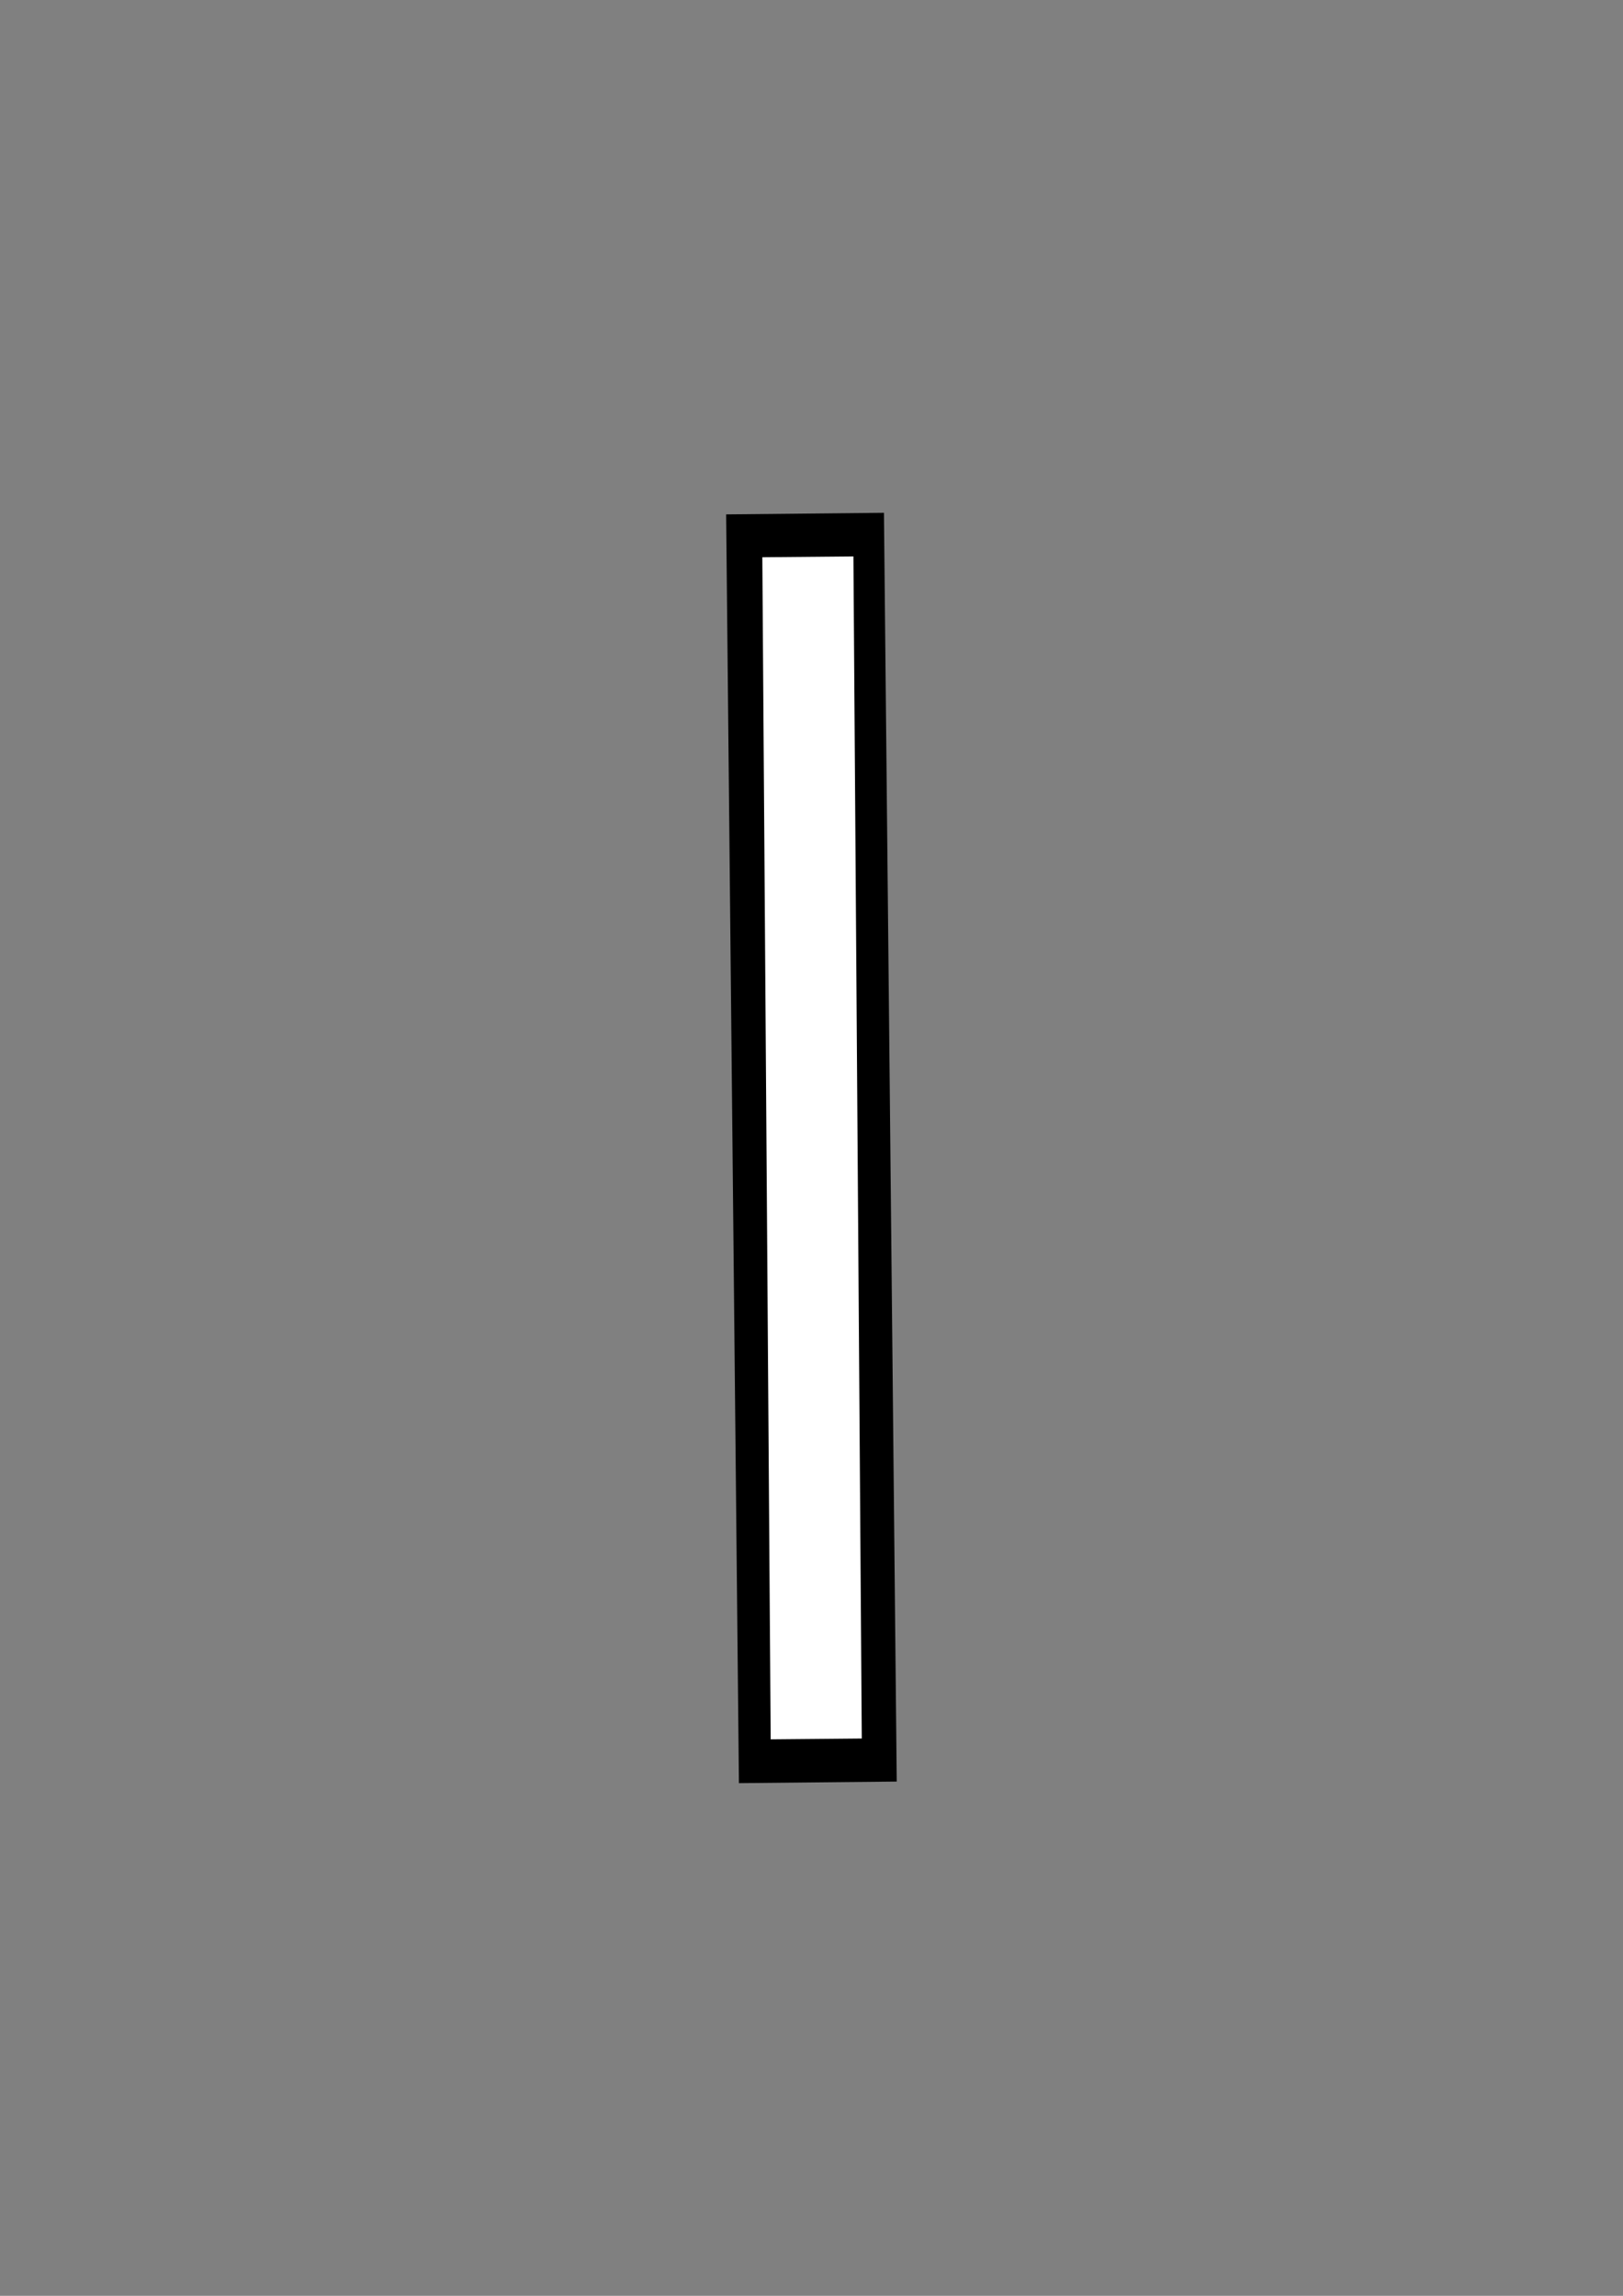 <?xml version="1.0" encoding="UTF-8" standalone="no"?>
<!-- Created with Inkscape (http://www.inkscape.org/) -->

<svg
   width="210mm"
   height="297mm"
   viewBox="0 0 210 297"
   version="1.1"
   id="svg2663"
   xmlns="http://www.w3.org/2000/svg"
   xmlns:svg="http://www.w3.org/2000/svg">
  <rect x="0" y="0" width="210" height="297" fill="#808080" stroke="none"/>
  <defs
     id="defs2660">
    <linearGradient
       id="linearGradient5657">
      <stop
         style="stop-color:#000000;stop-opacity:1;"
         offset="0"
         id="stop5655" />
    </linearGradient>
  </defs>
  <g
     id="layer1">
    <g
       id="g5754"
       transform="rotate(-0.291,105.001,148.498)">
      <g
         id="g5743">
        <rect
           style="fill:#000000;fill-opacity:1;stroke-width:0.265;stroke-dasharray:none;paint-order:markers stroke fill;image-rendering:auto"
           id="rect3635"
           width="164.142"
           height="20.421"
           x="-231.101"
           y="-114.457"
           transform="matrix(-0.005,-1,-1,0.005,0,0)" />
        <rect
           style="fill:#ffffff;stroke-width:0.194"
           id="rect5735"
           width="152.926"
           height="11.787"
           x="72.454"
           y="-110.667"
           transform="matrix(0.002,1,-1,0.004,0,0)" />
      </g>
    </g>
  </g>
</svg>
